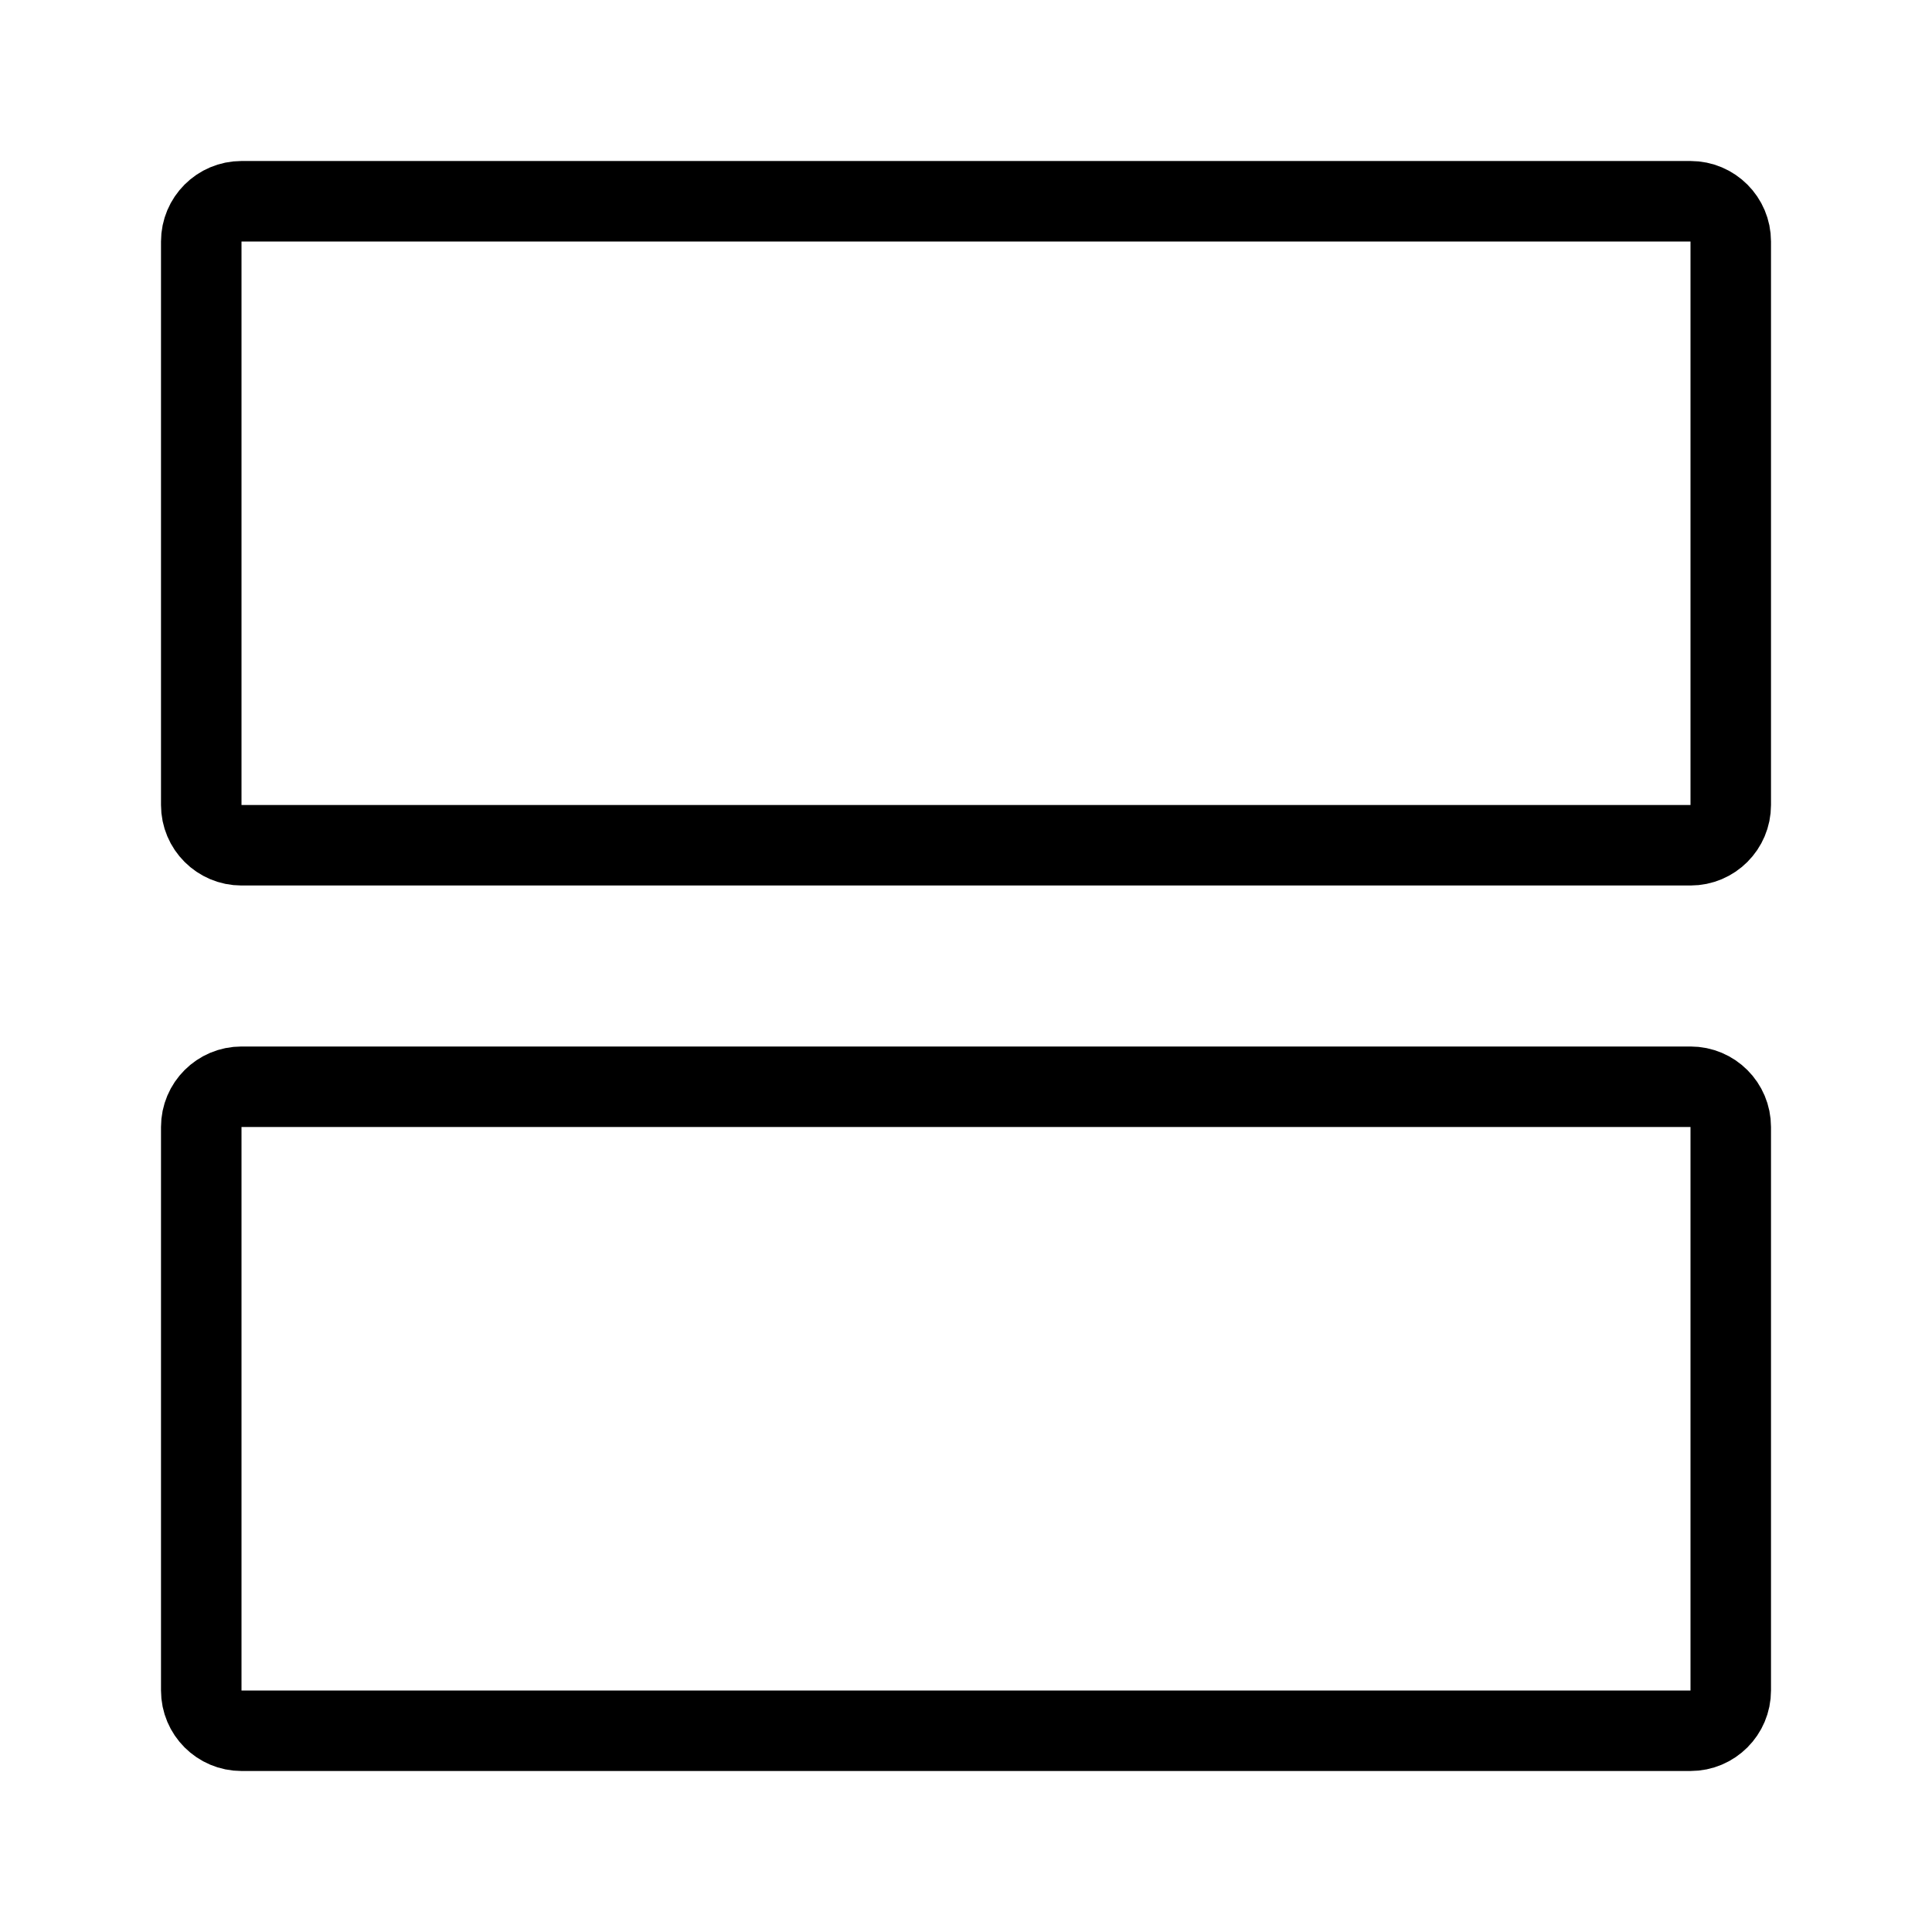<svg width="24" height="24" viewBox="0 0 24 24" fill="none" xmlns="http://www.w3.org/2000/svg">
<rect width="24" height="24" fill="white"/>
<path d="M21 2.5C21.276 2.5 21.5 2.724 21.5 3V10C21.5 10.276 21.276 10.5 21 10.5H3C2.724 10.5 2.5 10.276 2.5 10V3C2.5 2.724 2.724 2.5 3 2.5H21Z" stroke="black" stroke-linejoin="round"/>
<path d="M21 13.5C21.276 13.5 21.5 13.724 21.5 14V21C21.5 21.276 21.276 21.5 21 21.5H3C2.724 21.5 2.5 21.276 2.5 21V14C2.5 13.724 2.724 13.5 3 13.5H21Z" stroke="black" stroke-linejoin="round"/>
</svg>
